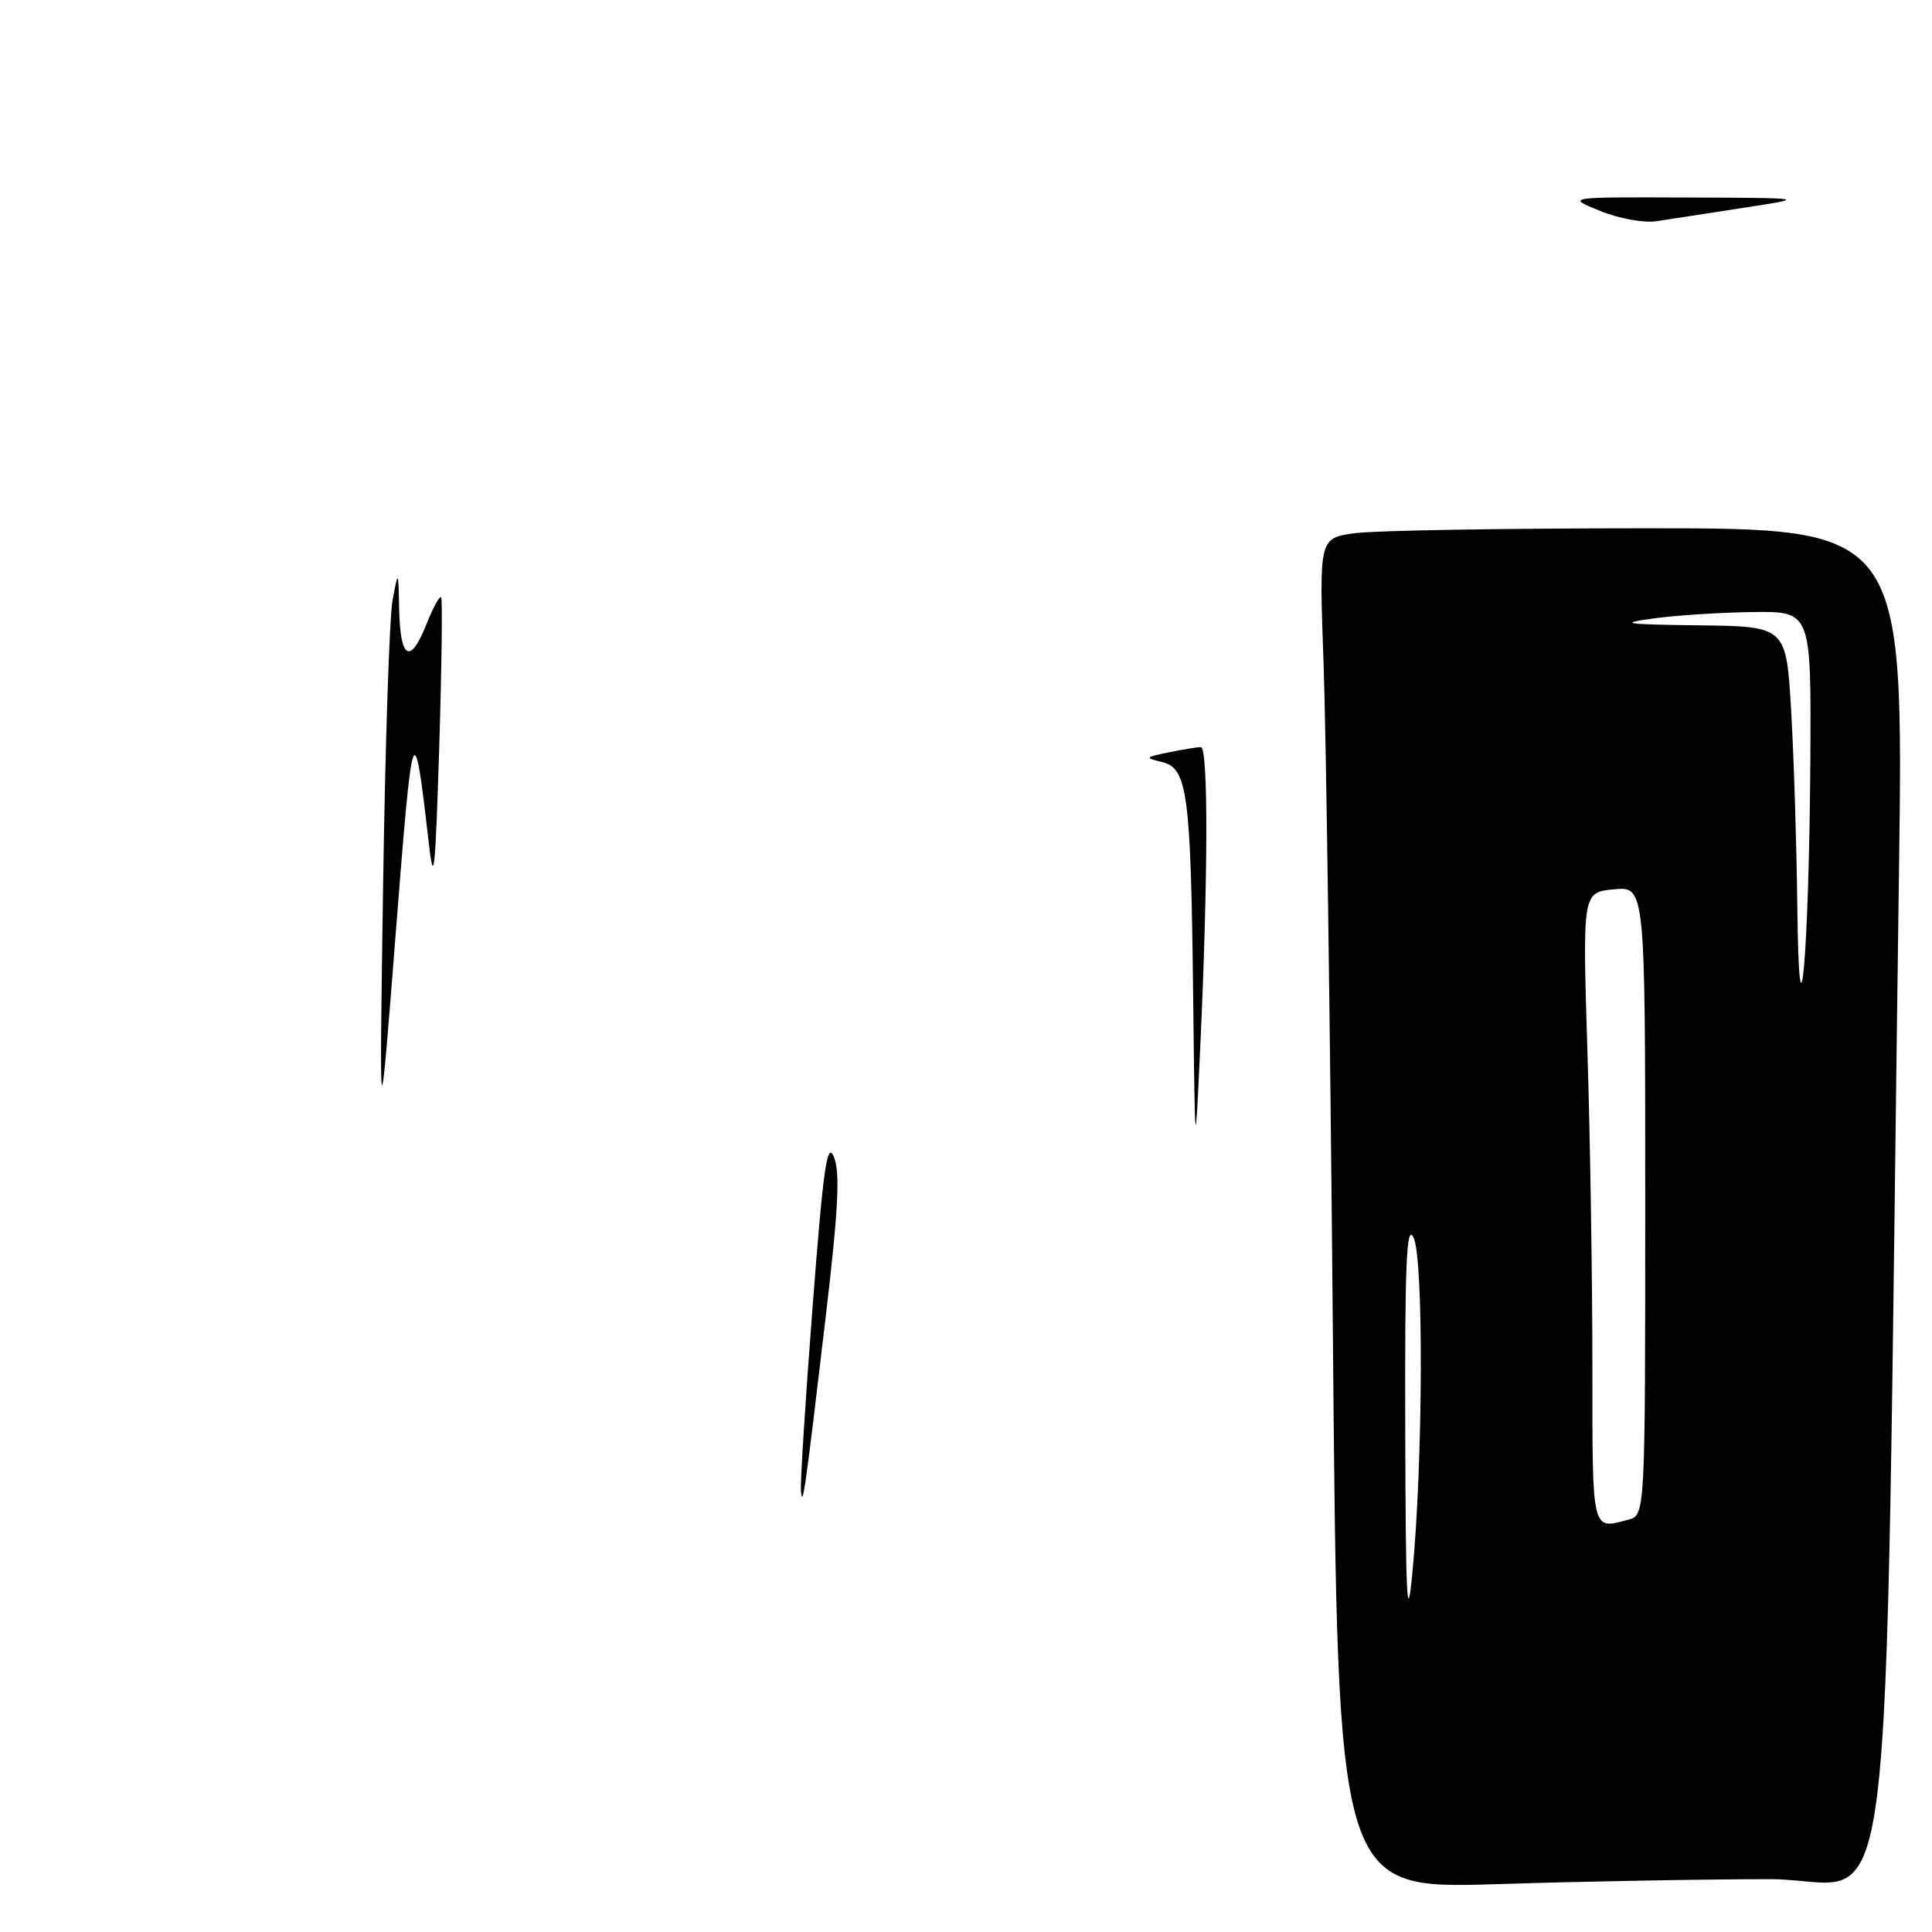 <?xml version="1.0" encoding="UTF-8" standalone="no"?>
<!DOCTYPE svg PUBLIC "-//W3C//DTD SVG 1.1//EN" "http://www.w3.org/Graphics/SVG/1.1/DTD/svg11.dtd" >
<svg xmlns="http://www.w3.org/2000/svg" xmlns:xlink="http://www.w3.org/1999/xlink" version="1.1" viewBox="0 0 256 256">
 <g >
 <path fill="currentColor"
d=" M 234.54 249.00 C 251.56 249.00 249.58 264.43 251.62 115.75 C 252.25 70.00 252.25 70.00 218.26 70.00 C 199.57 70.00 182.14 70.29 179.53 70.65 C 174.78 71.30 174.78 71.30 175.38 87.90 C 175.71 97.03 176.27 137.31 176.62 177.41 C 177.25 250.31 177.25 250.31 198.29 249.66 C 209.86 249.29 226.17 249.00 234.54 249.00 Z  M 106.13 197.50 C 106.03 196.40 106.73 185.40 107.68 173.07 C 109.09 154.70 109.60 151.12 110.50 153.31 C 111.34 155.37 111.08 160.38 109.38 174.75 C 106.65 197.87 106.34 200.02 106.13 197.50 Z  M 158.10 132.00 C 157.79 105.10 157.35 101.79 154.00 100.98 C 151.63 100.41 151.67 100.34 154.88 99.69 C 156.73 99.31 158.64 99.00 159.12 99.00 C 160.11 99.00 160.08 116.18 159.05 138.50 C 158.35 153.50 158.35 153.50 158.10 132.00 Z  M 50.76 117.50 C 51.04 98.80 51.60 81.70 52.02 79.50 C 52.78 75.50 52.78 75.50 52.89 80.69 C 53.03 87.31 54.34 88.11 56.44 82.87 C 57.34 80.60 58.25 78.92 58.45 79.13 C 58.64 79.33 58.53 88.28 58.20 99.00 C 57.67 115.92 57.48 117.57 56.79 111.50 C 54.83 94.47 54.69 94.88 52.45 123.50 C 50.26 151.50 50.26 151.50 50.76 117.50 Z  M 212.00 27.94 C 207.50 26.11 207.50 26.11 223.50 26.17 C 239.50 26.23 239.50 26.23 231.00 27.54 C 226.32 28.26 221.15 29.06 219.50 29.31 C 217.84 29.57 214.49 28.96 212.00 27.94 Z  M 186.20 189.50 C 186.14 167.25 186.37 162.01 187.31 164.00 C 188.66 166.85 188.56 193.78 187.14 208.50 C 186.45 215.69 186.26 211.87 186.20 189.50 Z  M 211.00 181.16 C 211.00 169.70 210.71 150.85 210.34 139.28 C 209.69 118.24 209.69 118.24 213.84 117.84 C 218.00 117.45 218.00 117.45 218.00 159.11 C 218.00 200.77 218.00 200.77 215.75 201.37 C 210.87 202.68 211.00 203.23 211.00 181.16 Z  M 238.15 120.00 C 238.06 112.03 237.70 100.44 237.34 94.25 C 236.69 83.00 236.69 83.00 225.10 82.86 C 215.28 82.74 214.34 82.60 219.00 81.96 C 222.03 81.54 227.99 81.15 232.25 81.10 C 240.00 81.00 240.00 81.00 239.88 100.75 C 239.71 126.56 238.39 141.33 238.15 120.00 Z "/>
</g>
</svg>
